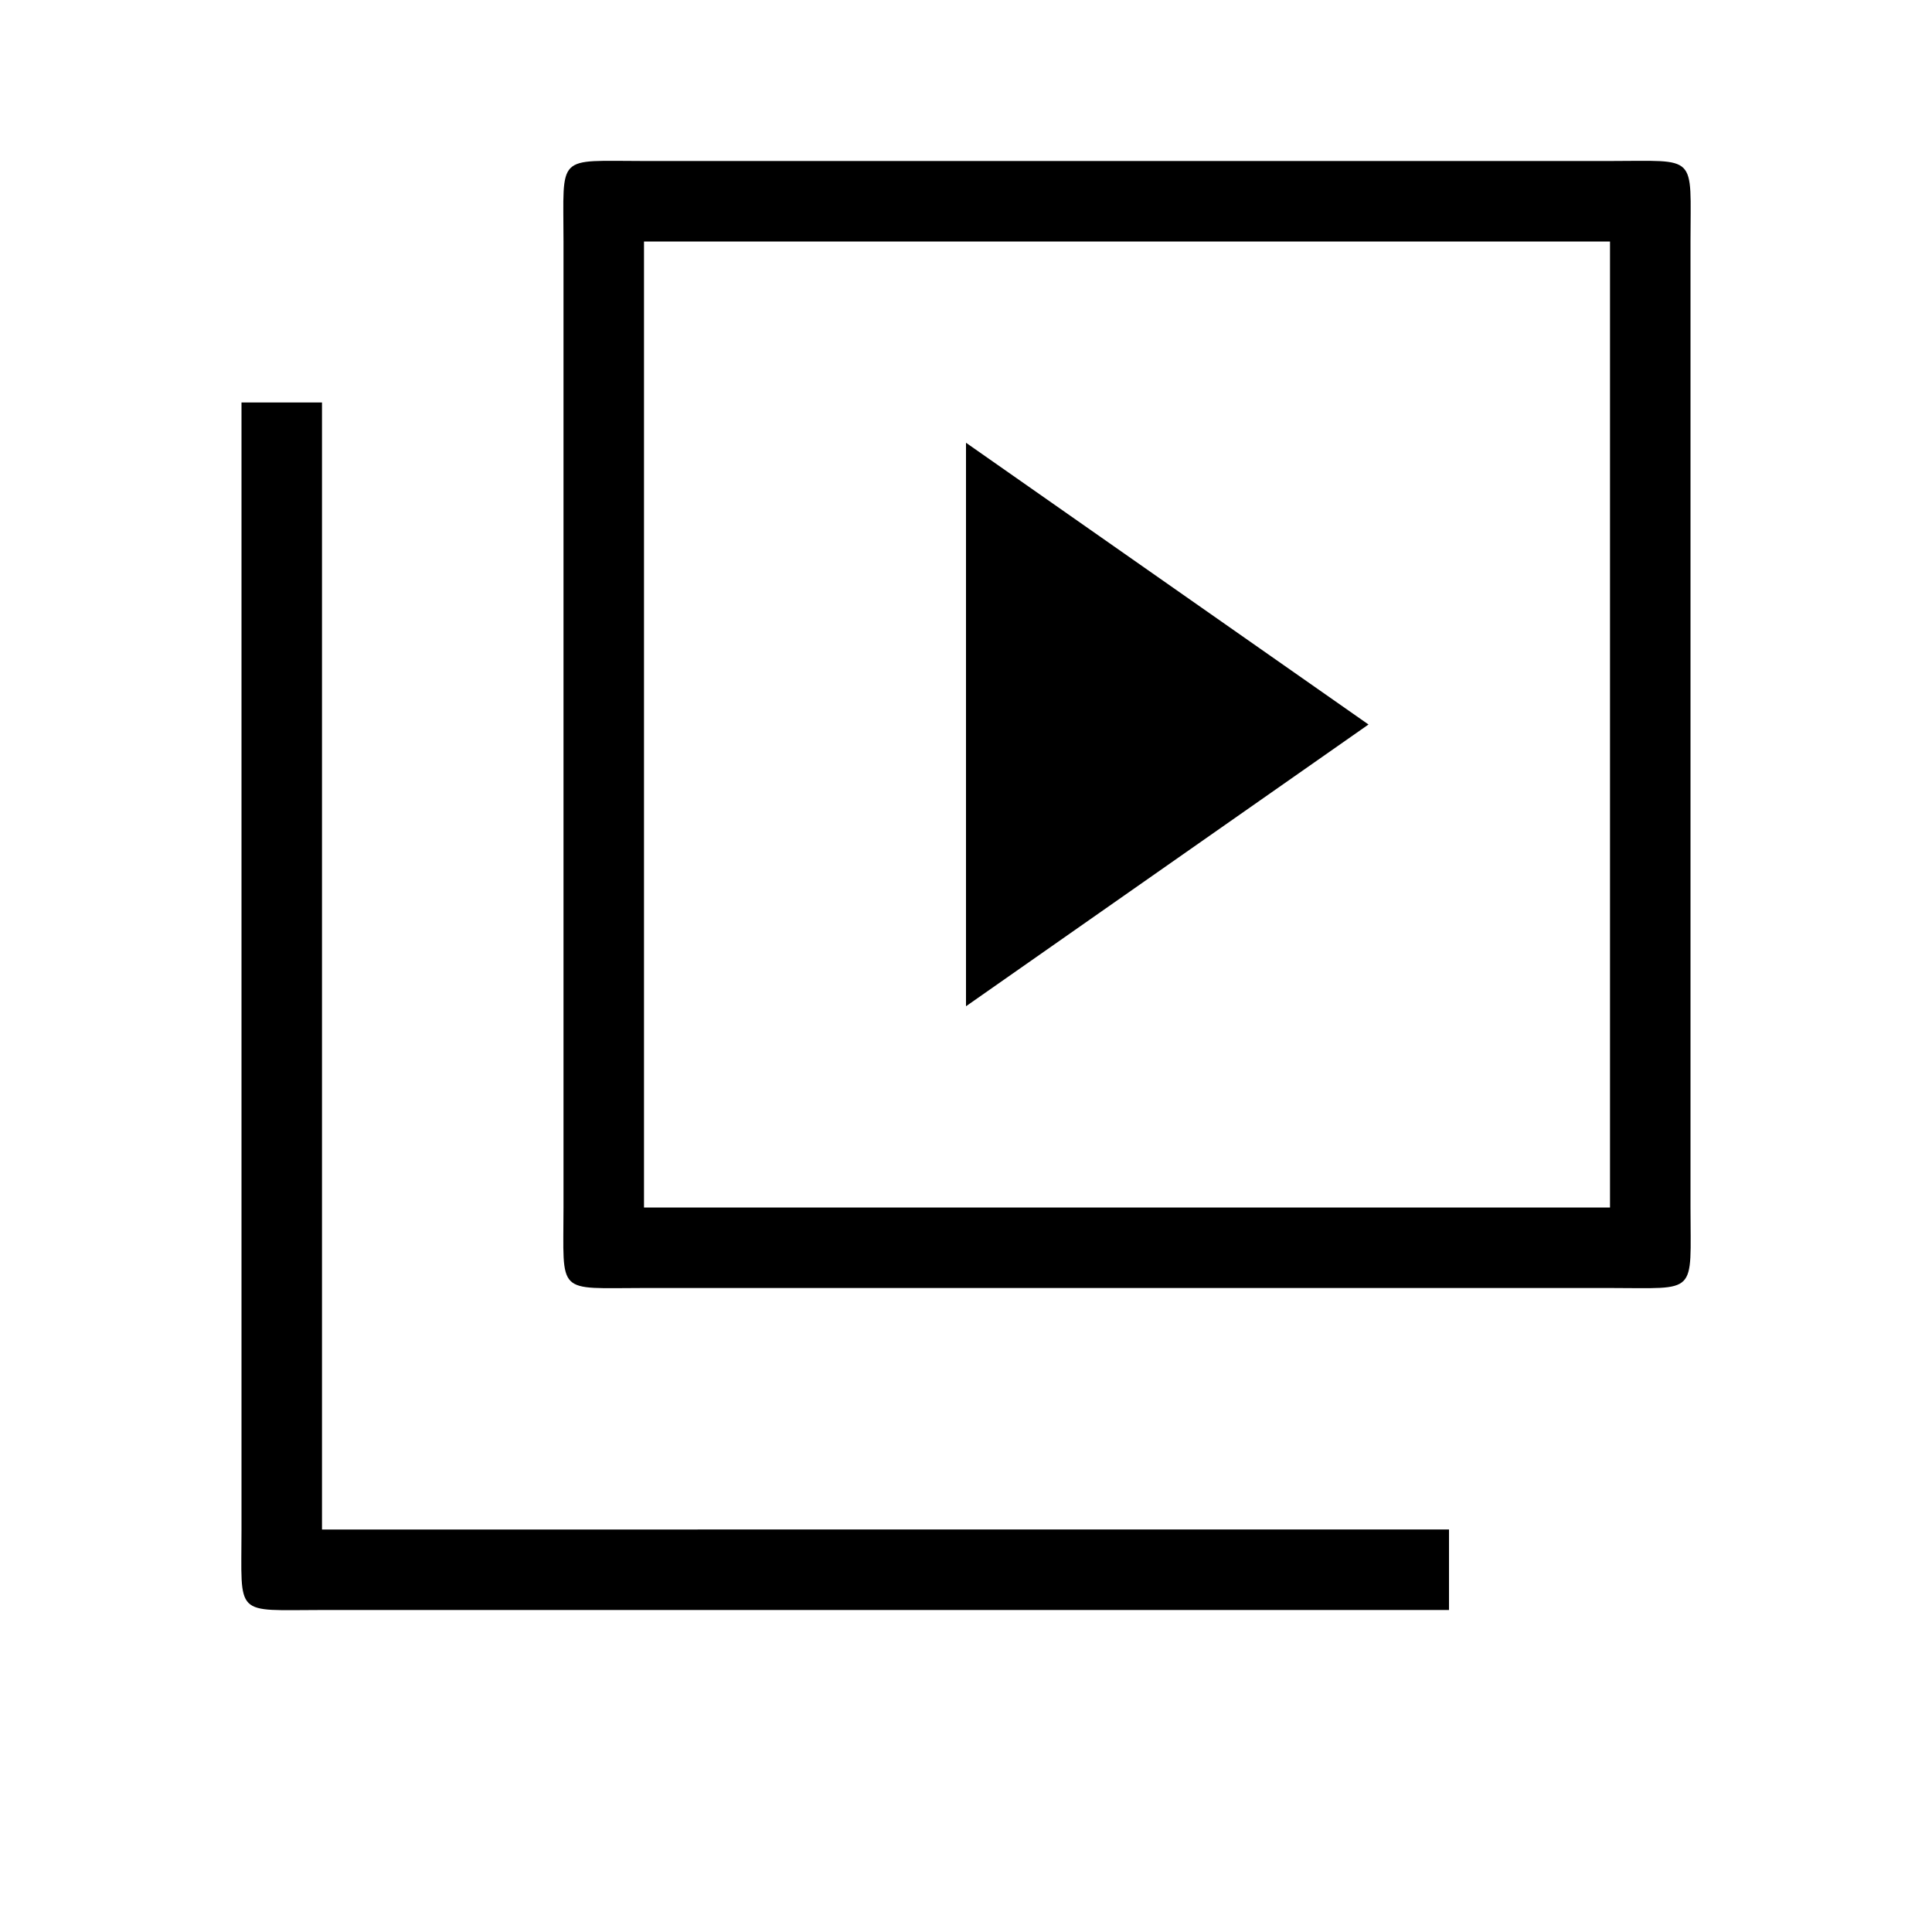 <?xml version="1.0" encoding="utf-8"?>
<!-- Generator: Adobe Illustrator 24.1.1, SVG Export Plug-In . SVG Version: 6.00 Build 0)  -->
<svg version="1.1" id="Layer_1" xmlns="http://www.w3.org/2000/svg" xmlns:xlink="http://www.w3.org/1999/xlink" x="0px" y="0px"
	 viewBox="0 0 24 24" enable-background="new 0 0 24 24" xml:space="preserve">
<path fill="none" d="M0,0h24v24H0V0z"/>
<path d="M4,5H3v14c0,1.1-0.1,1,1,1h14v-1H4V5z M20,2H8C6.9,2,7,1.9,7,3v12c0,1.1-0.1,1,1,1h12c1.1,0,1,0.1,1-1V3C21,1.9,21.1,2,20,2
	z M20,15H8V3h12V15z M12,5.5v7L17,9L12,5.5z"/>
</svg>
